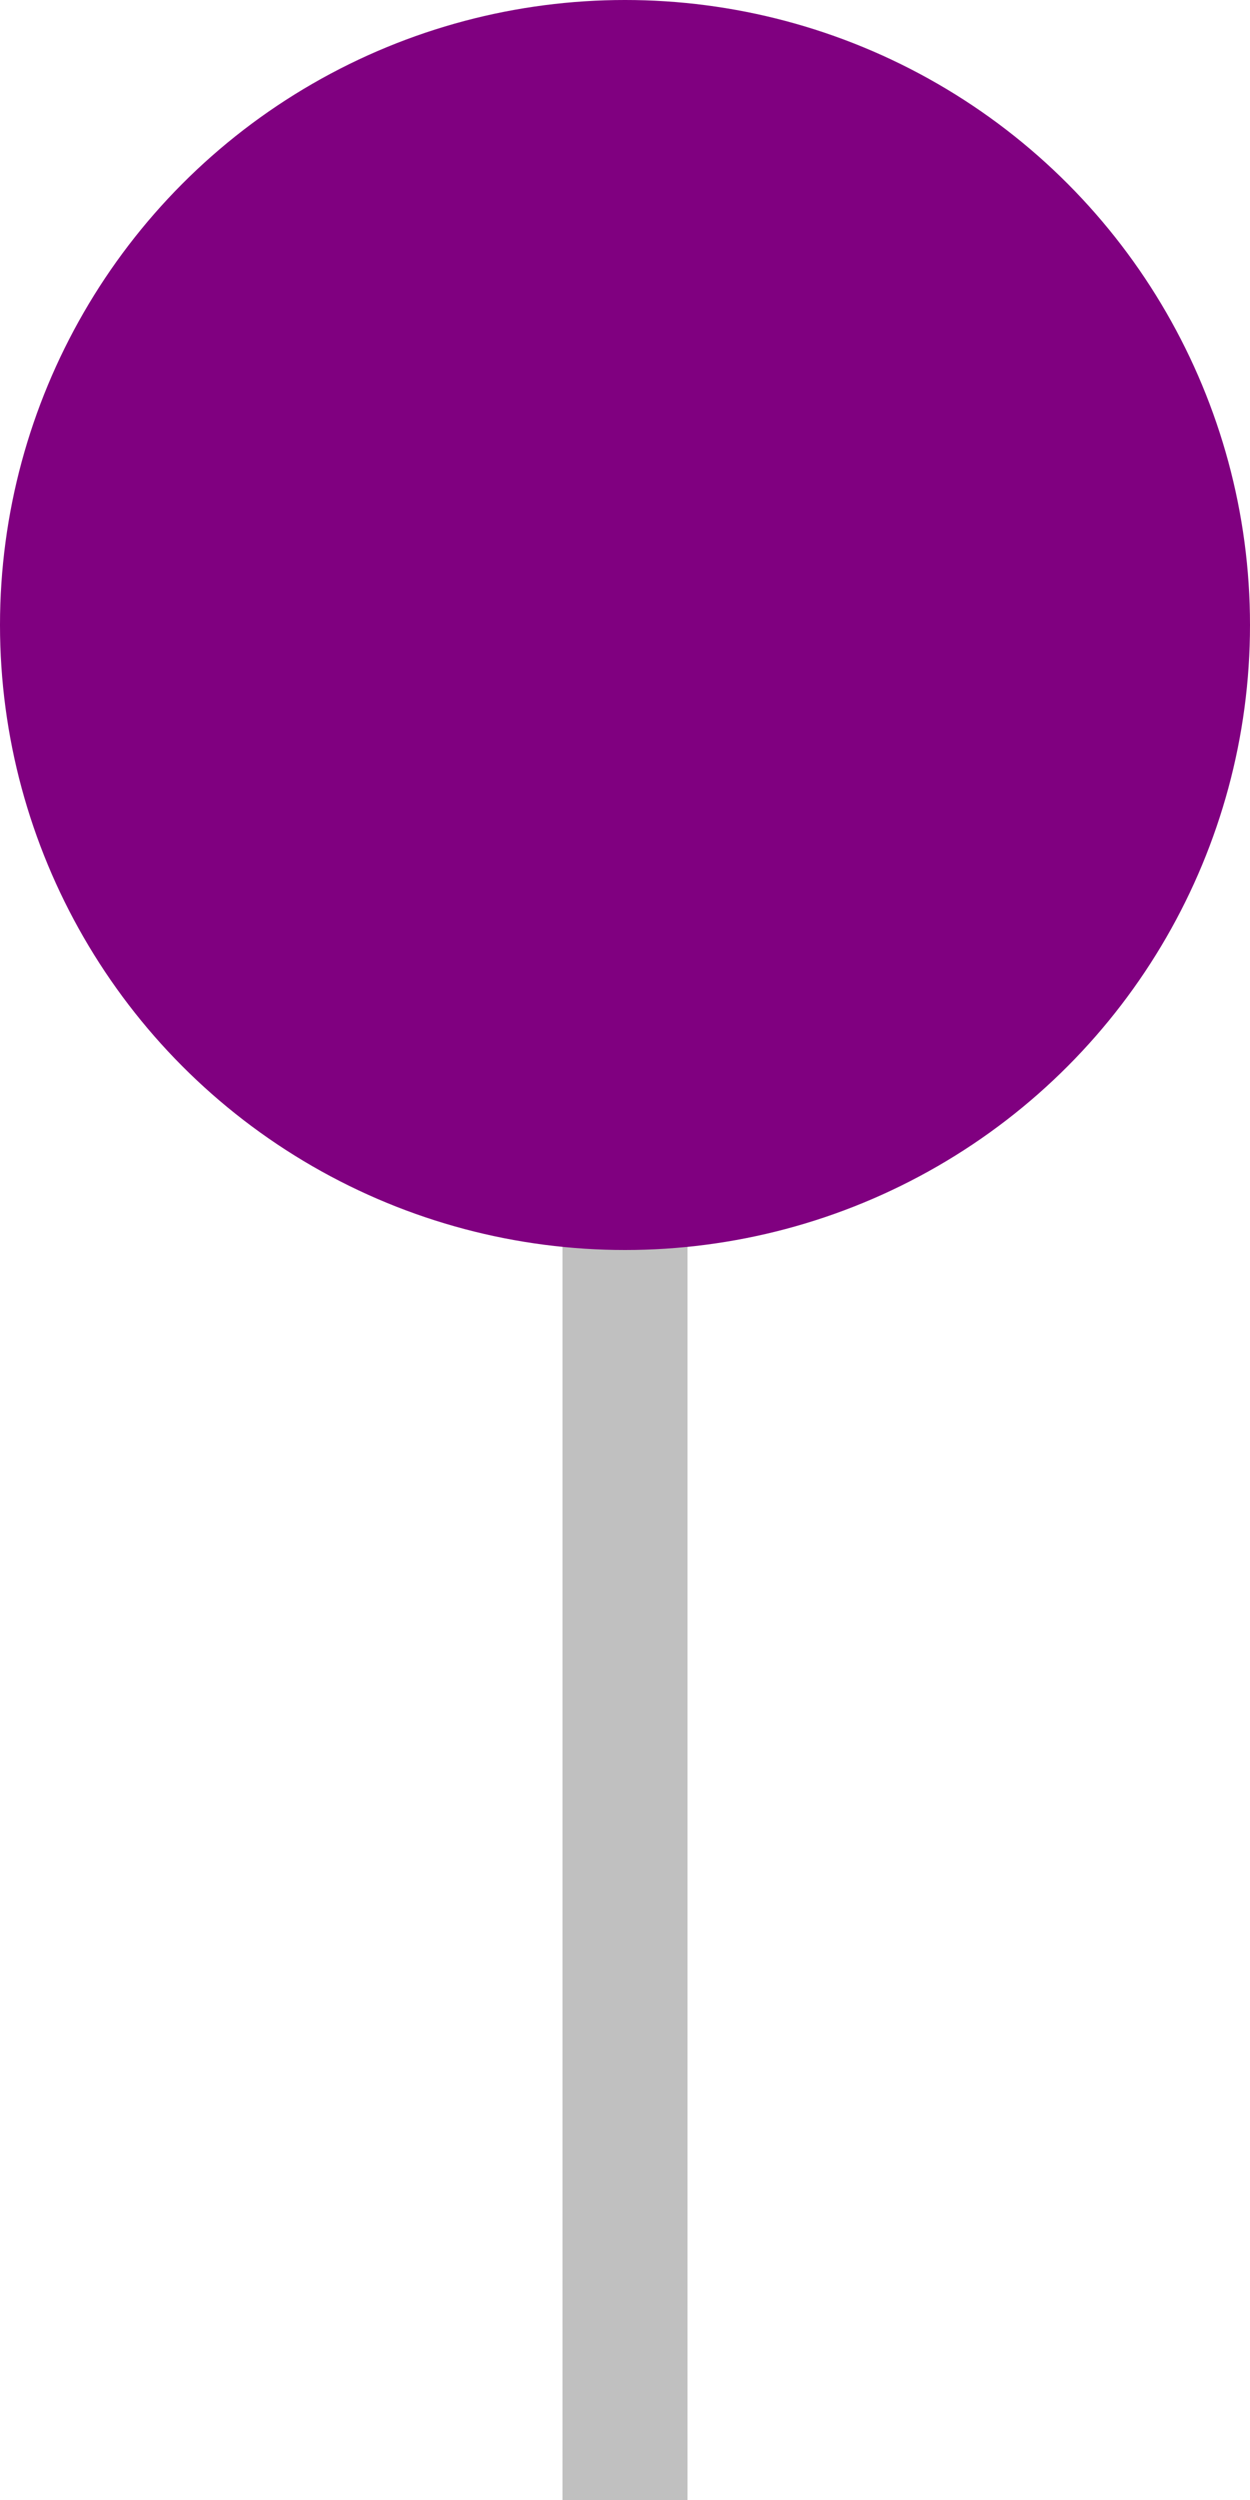 <svg width="100" height="200" xmlns="http://www.w3.org/2000/svg">
  <!-- Lollipop Stick -->
  <rect x="45" y="70" width="10" height="130" fill="#C0C0C0" />

  <!-- Lollipop -->
  <circle cx="50" cy="50" r="50" fill="purple" />
</svg>
